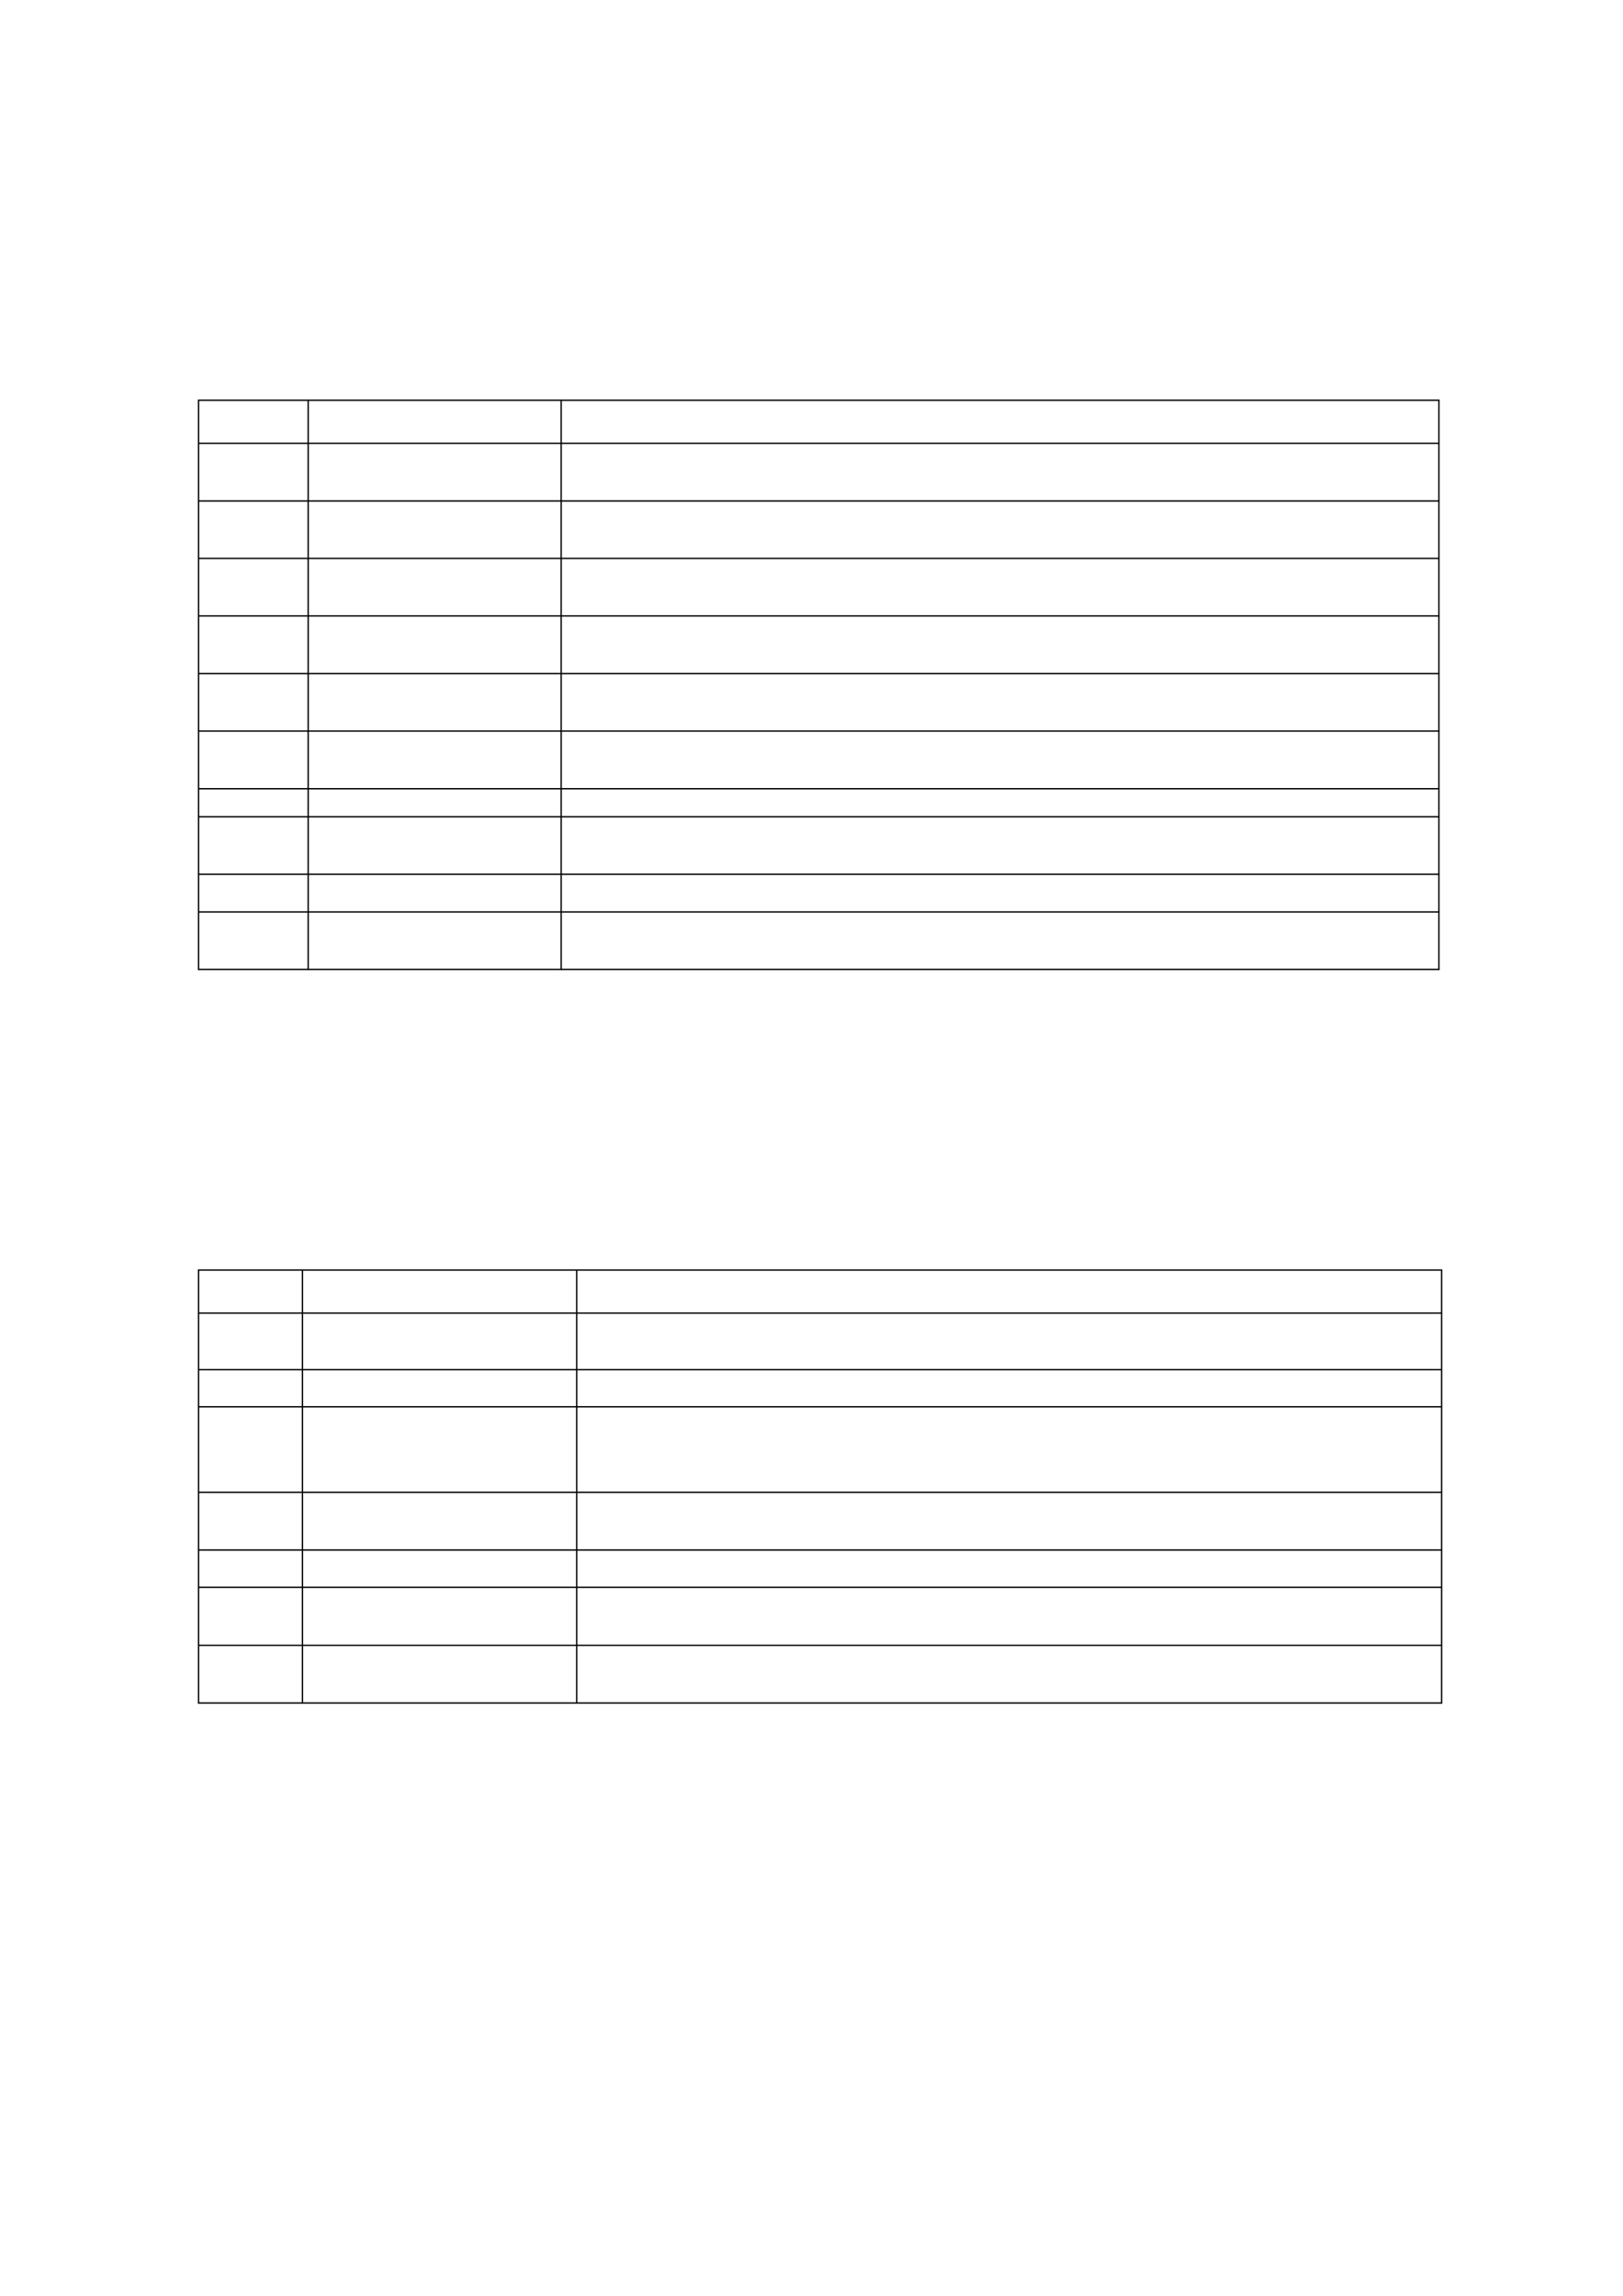 <?xml version="1.0" encoding="UTF-8" standalone="no"?>
<!DOCTYPE svg PUBLIC "-//W3C//DTD SVG 1.1//EN"
"http://www.w3.org/Graphics/SVG/1.1/DTD/svg11.dtd">
<svg viewBox="0 0 909 1286" version="1.1" xmlns="http://www.w3.org/2000/svg" xmlns:xlink="http://www.w3.org/1999/xlink">
<defs>
<style type="text/css"><![CDATA[
.g0_1{
fill: none;
stroke: #000;
stroke-width: 0.763;
stroke-linejoin: round;
}
]]></style>
</defs>
<path d="M110.8,224.2H806.3M110.8,248.3H806.3M110.8,280.6H806.3M110.8,312.8H806.3M110.8,345H806.3M110.8,377.3H806.3M110.8,409.5H806.3M110.8,441.8H806.3M110.8,457.5H806.3M110.8,489.7H806.3M110.8,510.8H806.3M110.8,543H806.3M111.2,223.8V543.4M172.6,223.8V543.4M314.3,223.8V543.4M805.9,223.8V543.4m-695.1,168h697m-697,24.1h697m-697,31.7h697M110.8,788h697m-697,47.9h697m-697,32.3h697m-697,20.9h697m-697,32.5h697m-697,32.3h697M111.2,711V954.3M169.4,711V954.3M323,711V954.3M807.4,711V954.3" class="g0_1"/>
</svg>